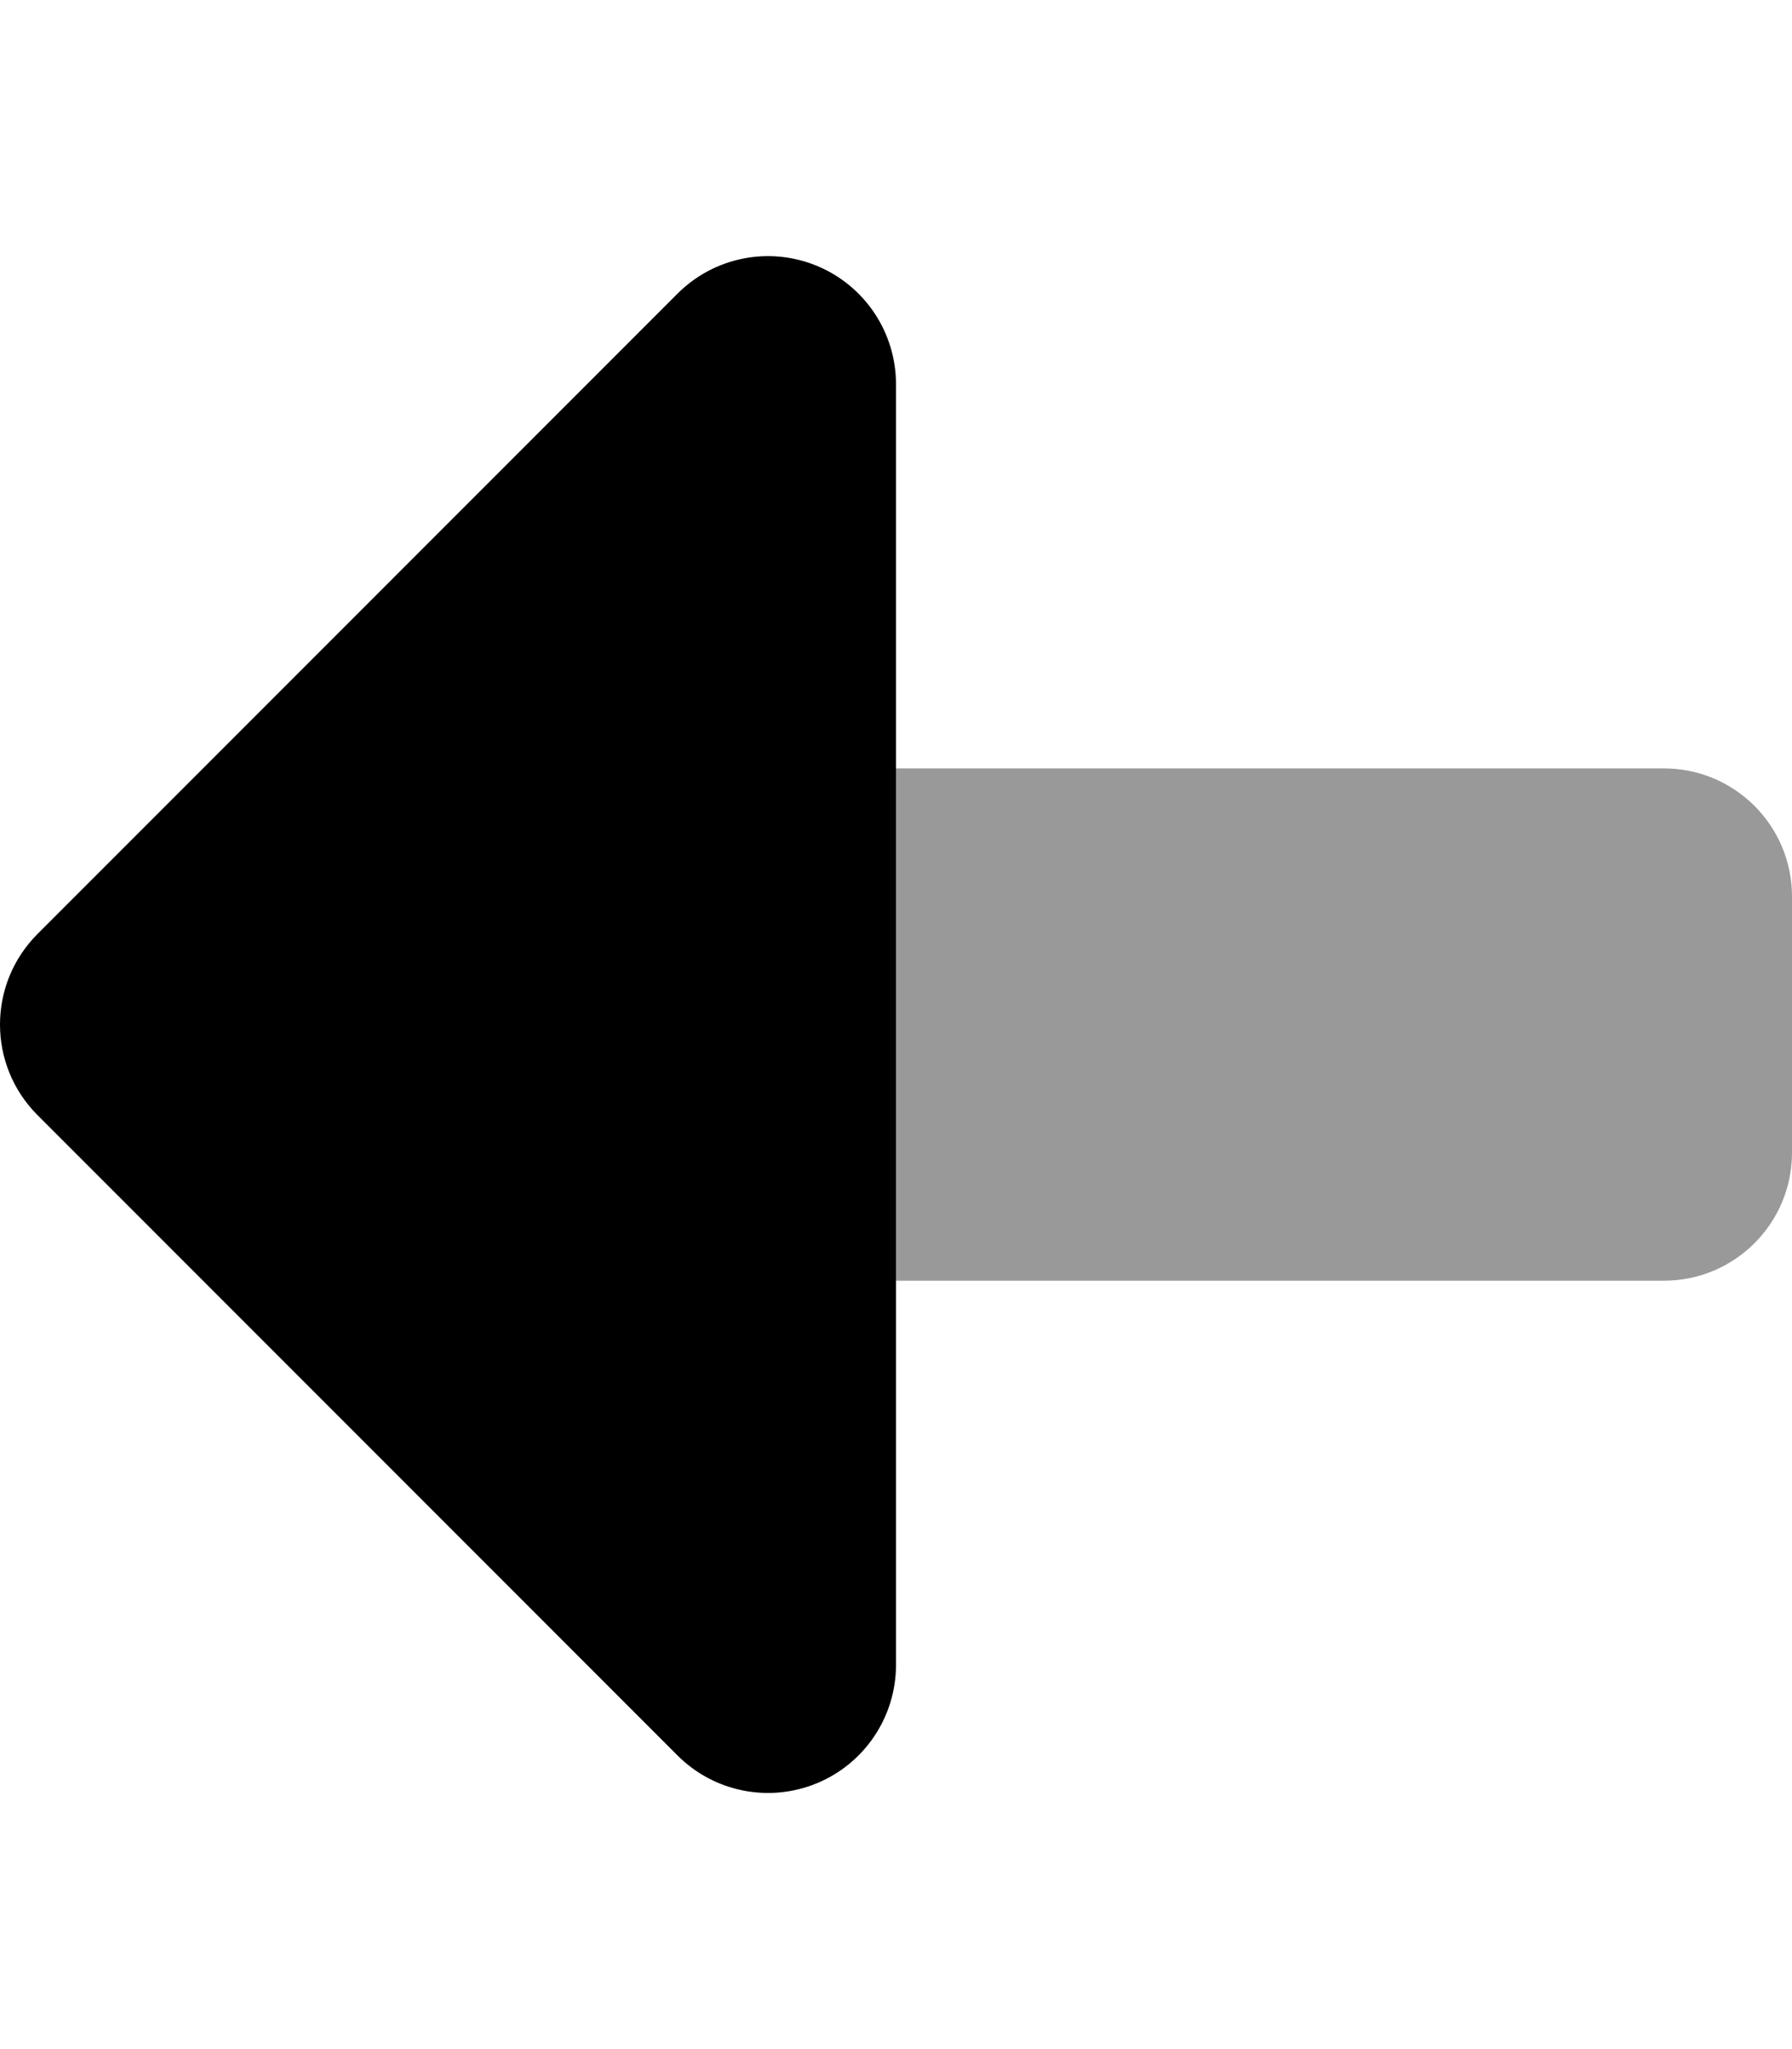 <svg xmlns="http://www.w3.org/2000/svg" viewBox="0 0 448 512"><defs><style>.fa-secondary{opacity:.4}</style></defs><path d="M448 224V288C448 305.674 433.674 320 416 320H224V192H416C433.674 192 448 206.328 448 224Z" class="fa-secondary"/><path d="M224 416C224 428.938 216.203 440.609 204.25 445.562C192.281 450.516 178.531 447.781 169.375 438.625L9.375 278.625C3.125 272.375 0 264.188 0 256S3.125 239.625 9.375 233.375L169.375 73.375C178.531 64.219 192.281 61.484 204.25 66.438C216.203 71.391 224 83.062 224 96V416Z" class="fa-primary"/></svg>